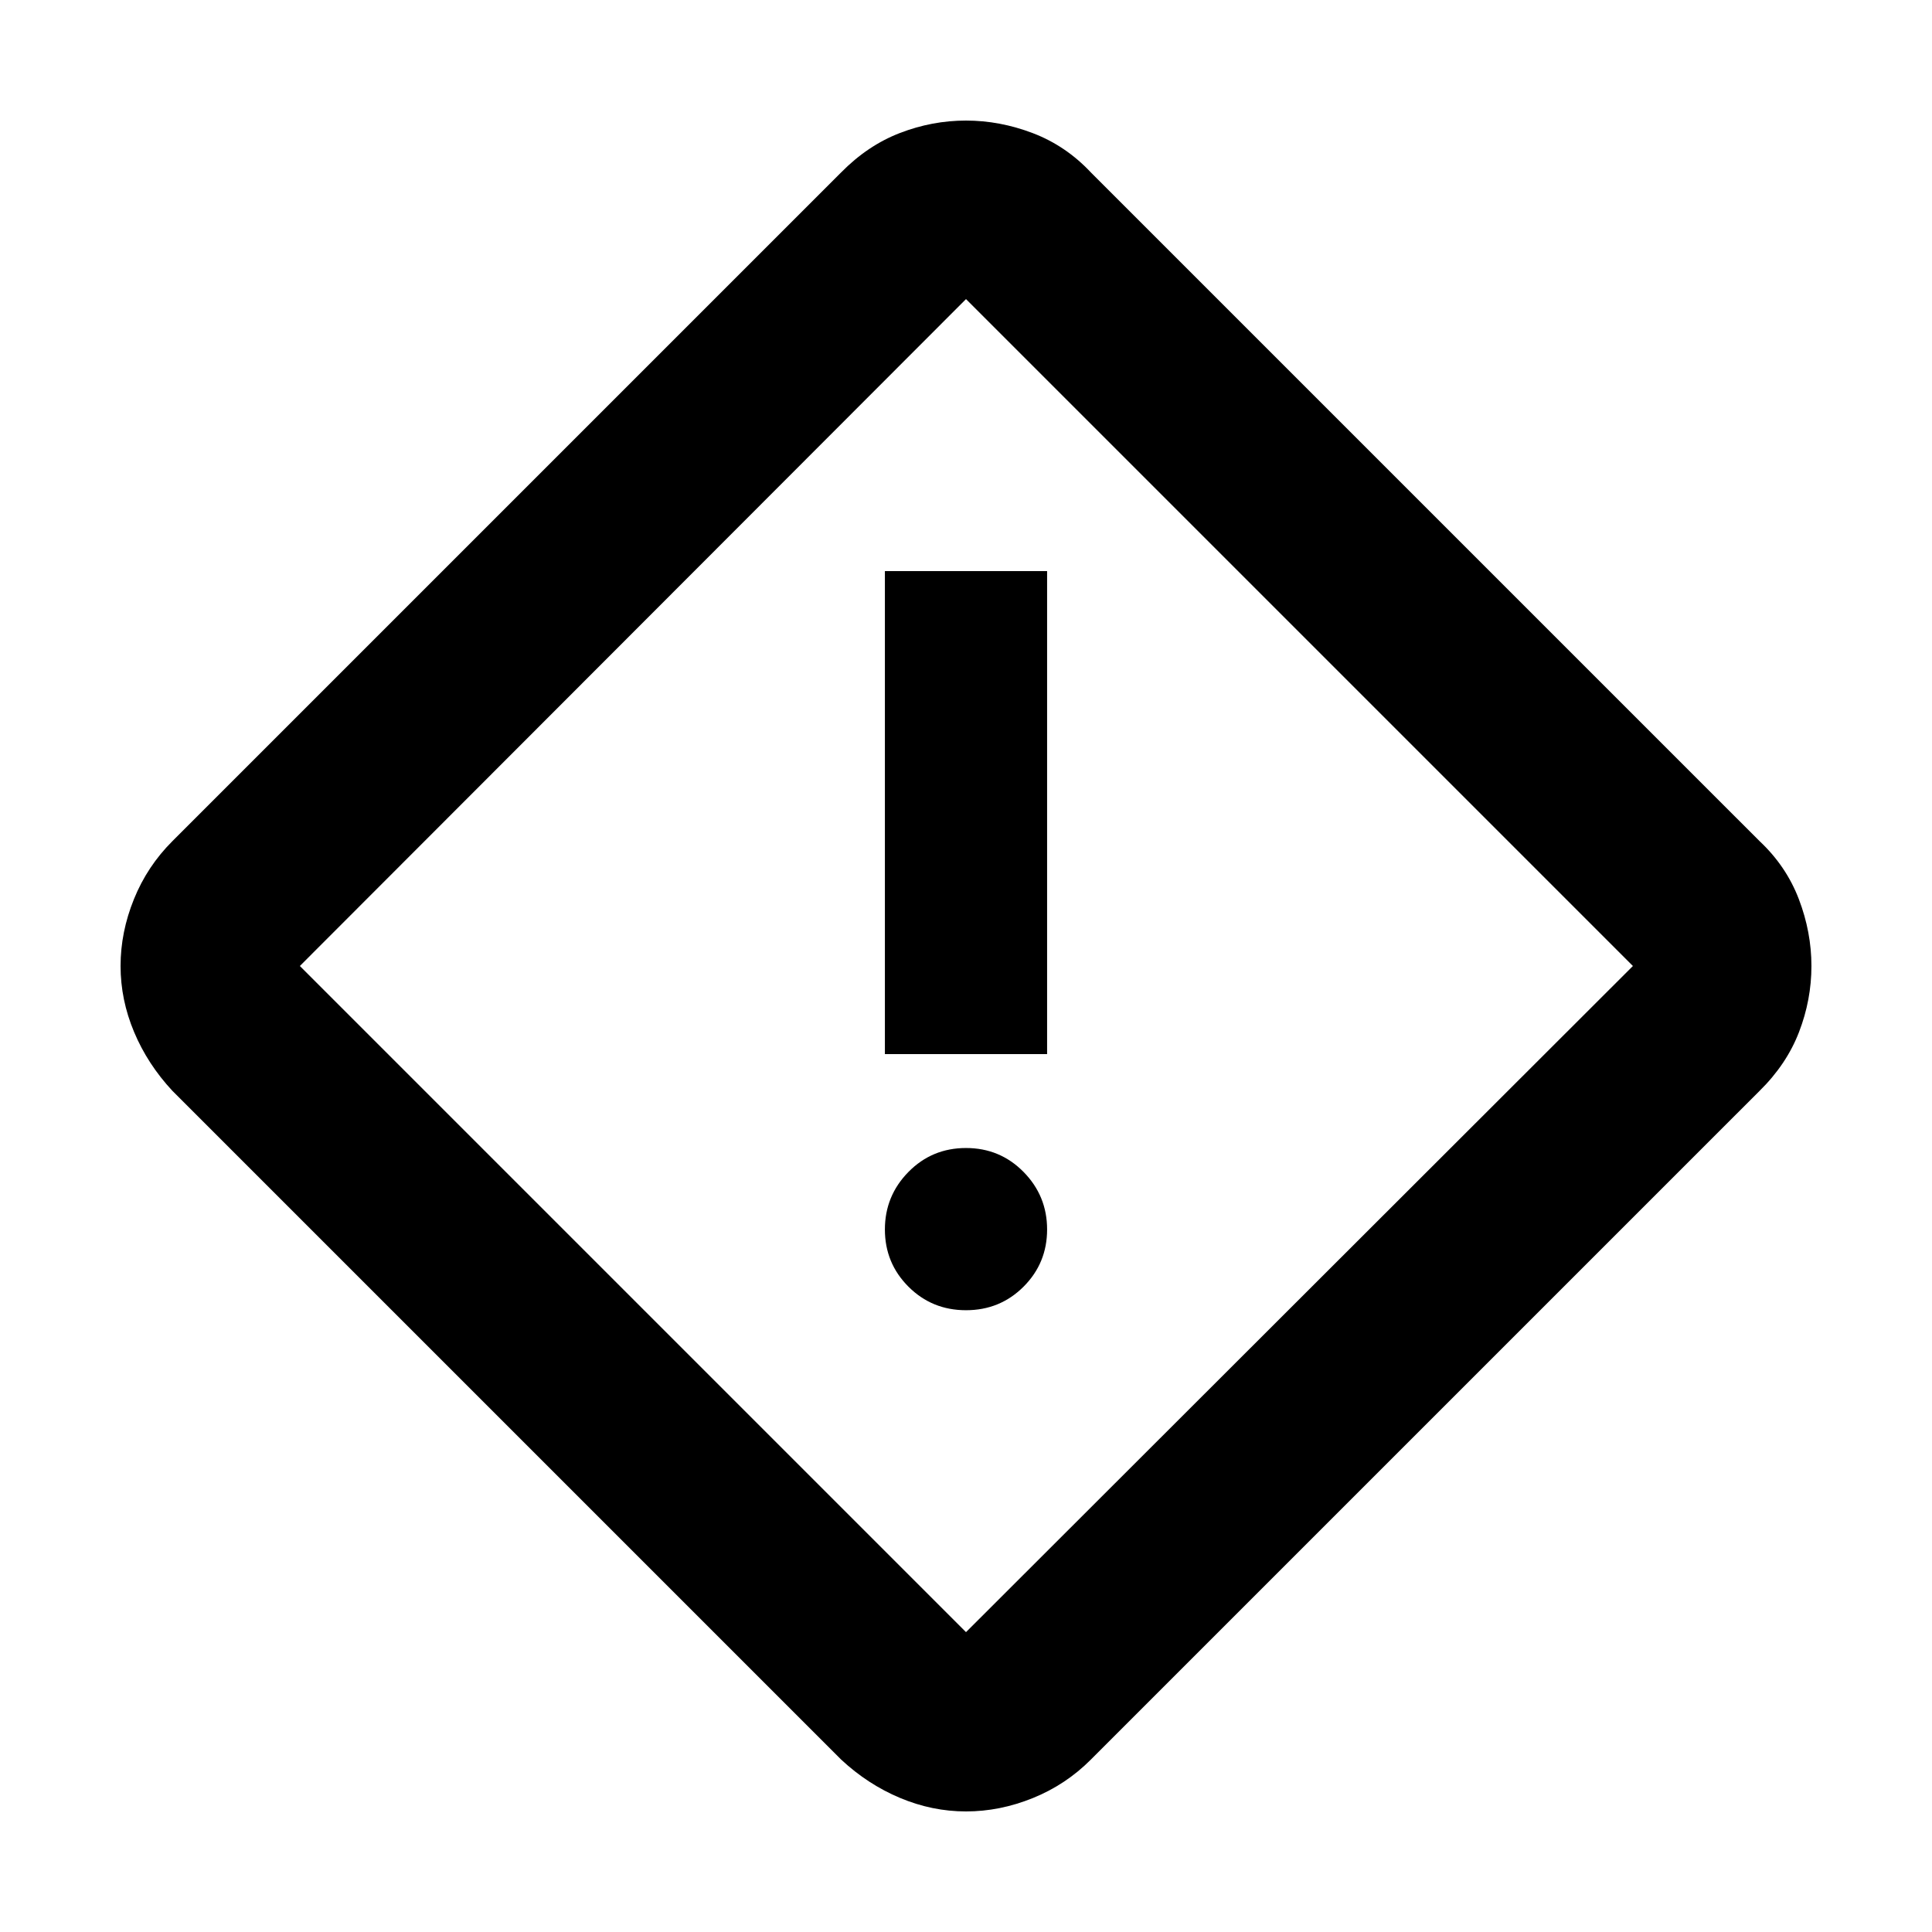 <svg xmlns="http://www.w3.org/2000/svg" height="40" viewBox="0 -960 960 960" width="40"><path d="M480-59.91q-16.81 0-32.82-6.73-16.01-6.72-29.25-19.06L85.7-417.93q-12.34-13.24-19.06-29.25-6.73-16.01-6.73-32.82t6.64-33.21q6.64-16.4 19.15-28.86L417.93-874.3q13.24-13.46 29.25-19.62 16.01-6.17 32.82-6.17t33.21 6.25q16.4 6.26 28.86 19.54L874.3-542.07q13.28 12.46 19.54 28.86 6.25 16.4 6.25 33.21 0 16.81-6.17 32.82-6.16 16.01-19.62 29.25L542.07-85.7q-12.46 12.51-28.86 19.15-16.4 6.64-33.21 6.64Zm0-89.09 331.38-331L480-811.38 149-480l331 331Zm-40.3-287.23h80.6v-240h-80.6v240ZM480-308.96q16.89 0 28.6-11.7 11.7-11.71 11.7-28.42 0-16.7-11.7-28.59-11.71-11.89-28.6-11.89t-28.6 11.89q-11.7 11.89-11.7 28.59 0 16.71 11.7 28.42 11.71 11.7 28.6 11.7ZM480-480Z"/></svg>